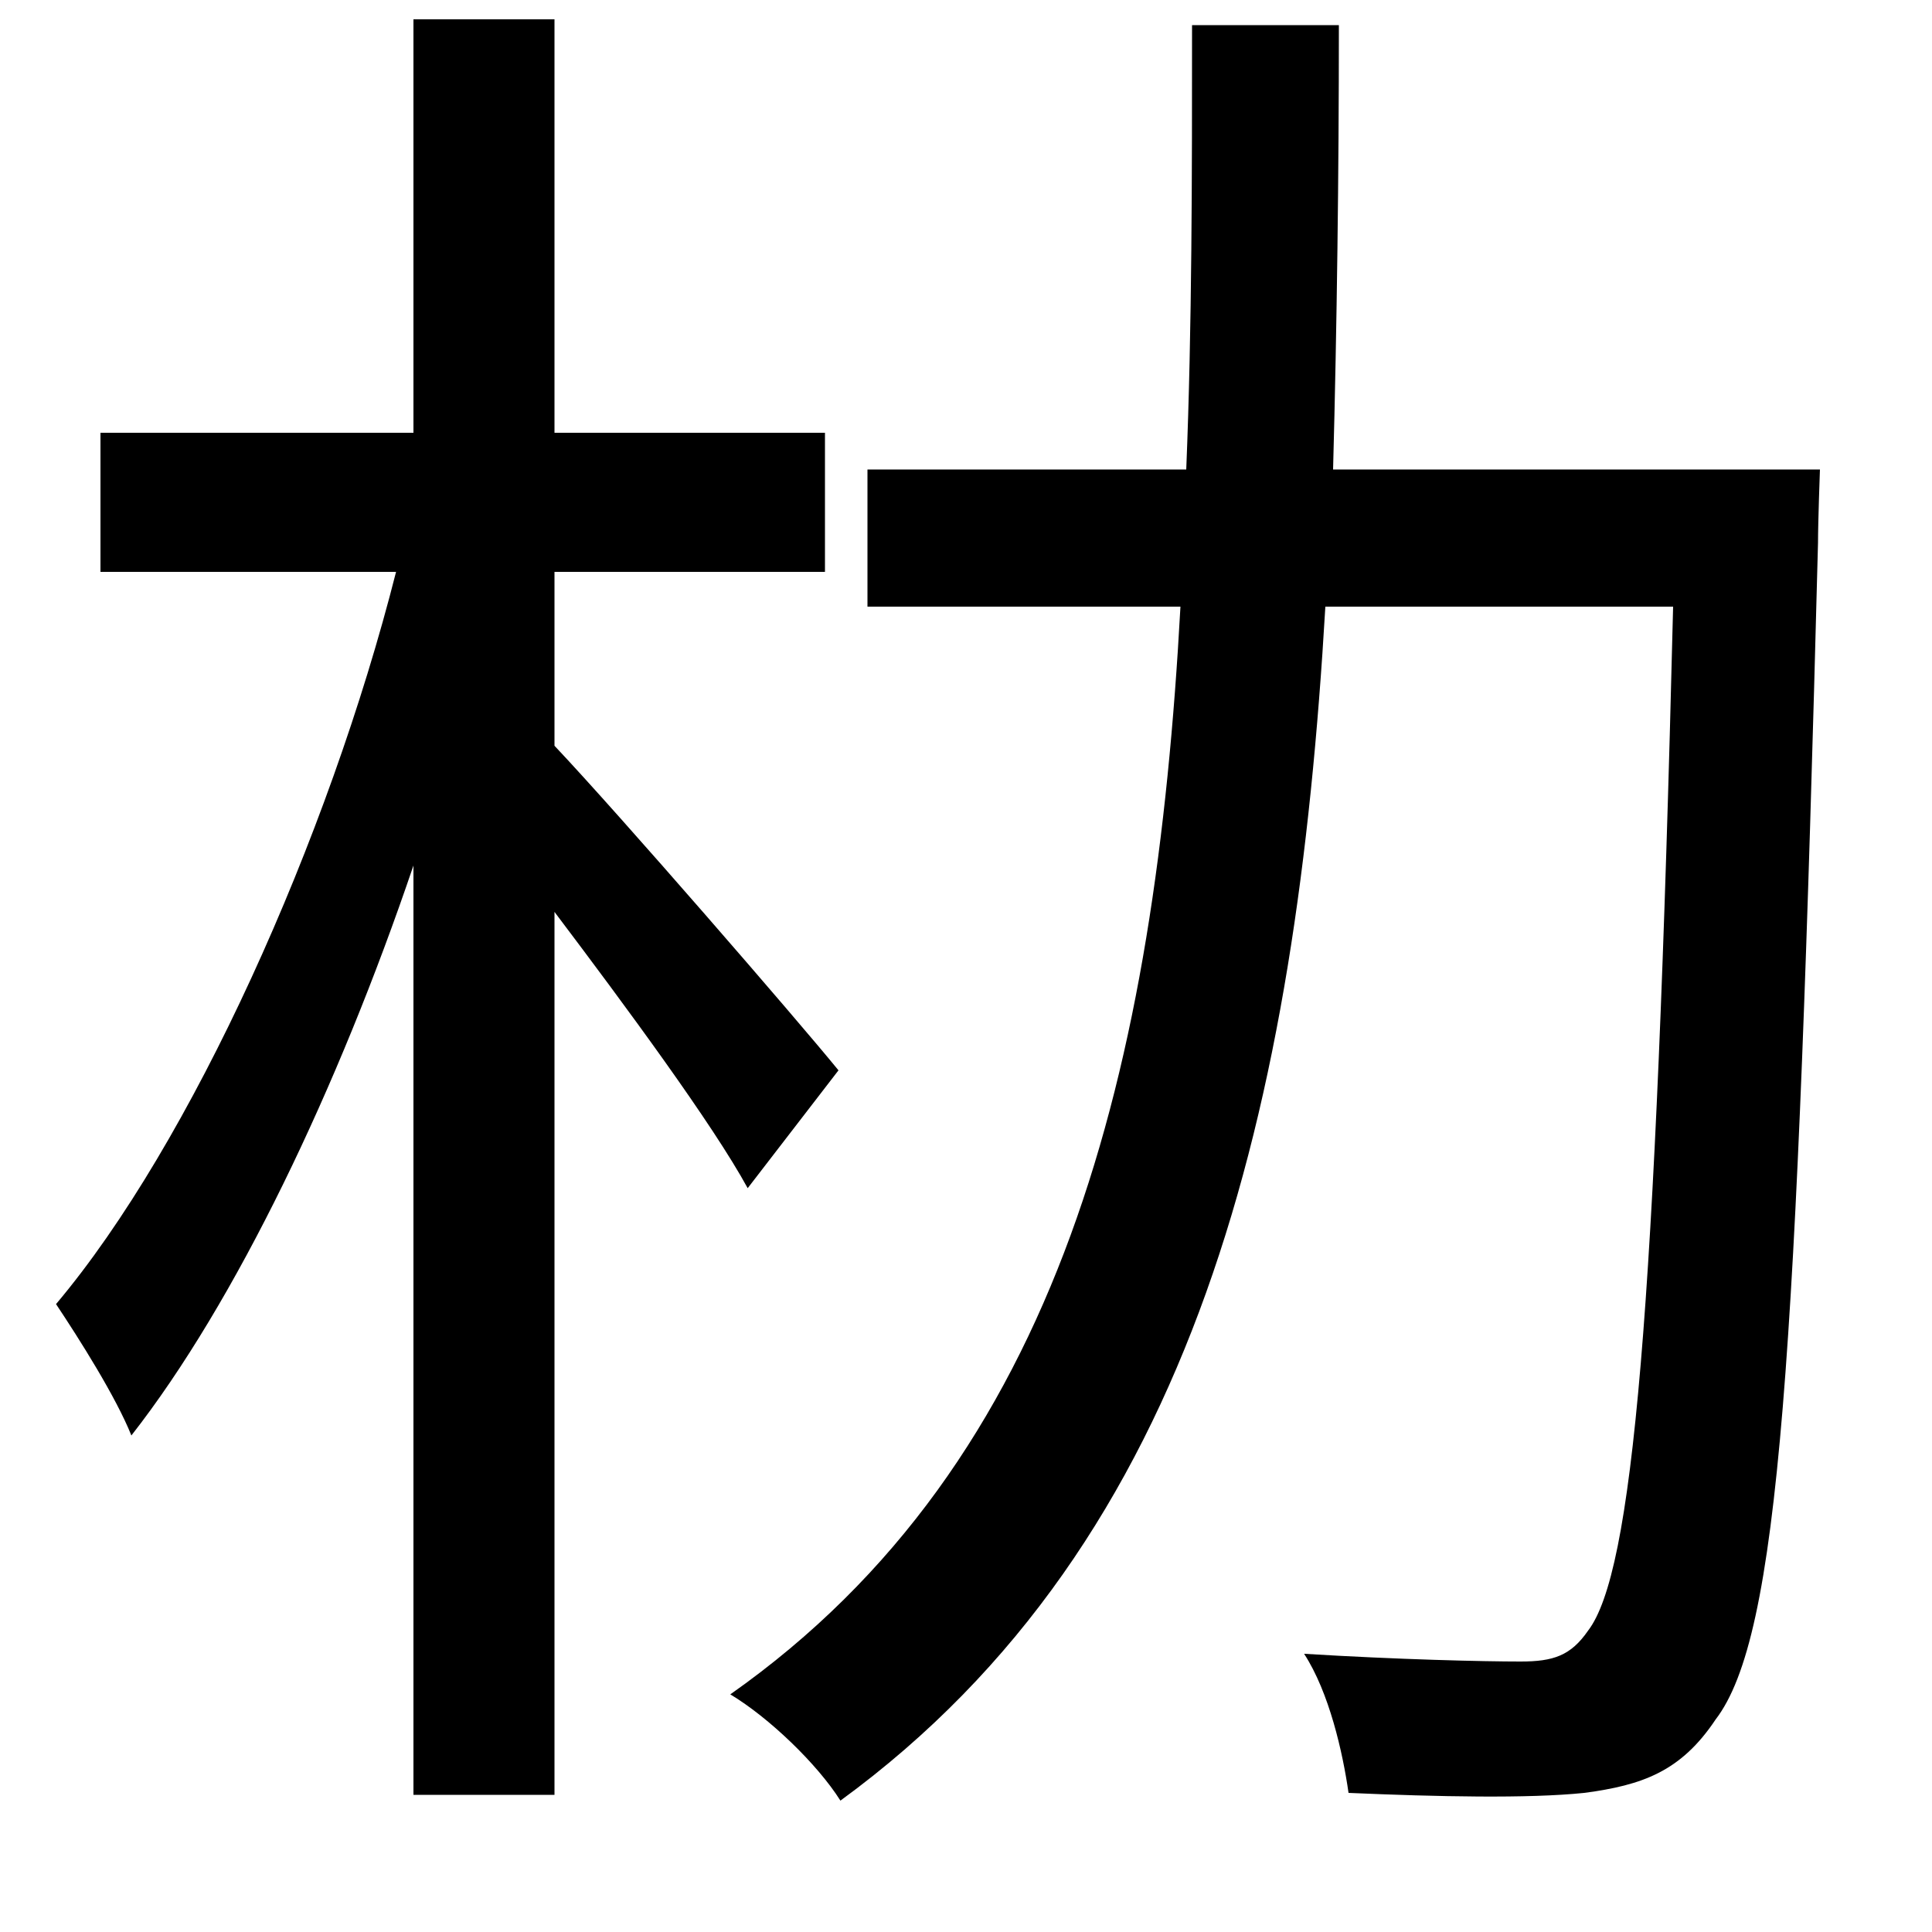<svg xmlns="http://www.w3.org/2000/svg"
    viewBox="0 0 1000 1000">
  <!--
© 2014-2021 Adobe (http://www.adobe.com/).
Noto is a trademark of Google Inc.
This Font Software is licensed under the SIL Open Font License, Version 1.1. This Font Software is distributed on an "AS IS" BASIS, WITHOUT WARRANTIES OR CONDITIONS OF ANY KIND, either express or implied. See the SIL Open Font License for the specific language, permissions and limitations governing your use of this Font Software.
http://scripts.sil.org/OFL
  -->
<path d="M617 13C617 91 617 169 614 243L449 243 449 314 611 314C598 552 550 756 378 877 398 889 423 913 435 932 620 797 671 572 686 314L866 314C857 682 845 814 822 844 813 857 804 860 787 860 768 860 724 859 675 856 688 876 695 907 698 928 744 930 791 931 820 928 850 924 870 917 888 890 921 847 930 705 941 281 941 270 942 243 942 243L690 243C692 168 693 91 693 13ZM214 10L214 224 52 224 52 296 205 296C170 434 99 592 29 675 41 693 60 723 68 743 122 674 175 563 214 448L214 929 287 929 287 472C324 521 369 582 387 615L434 554C412 527 321 422 287 386L287 296 427 296 427 224 287 224 287 10Z"/>
</svg>